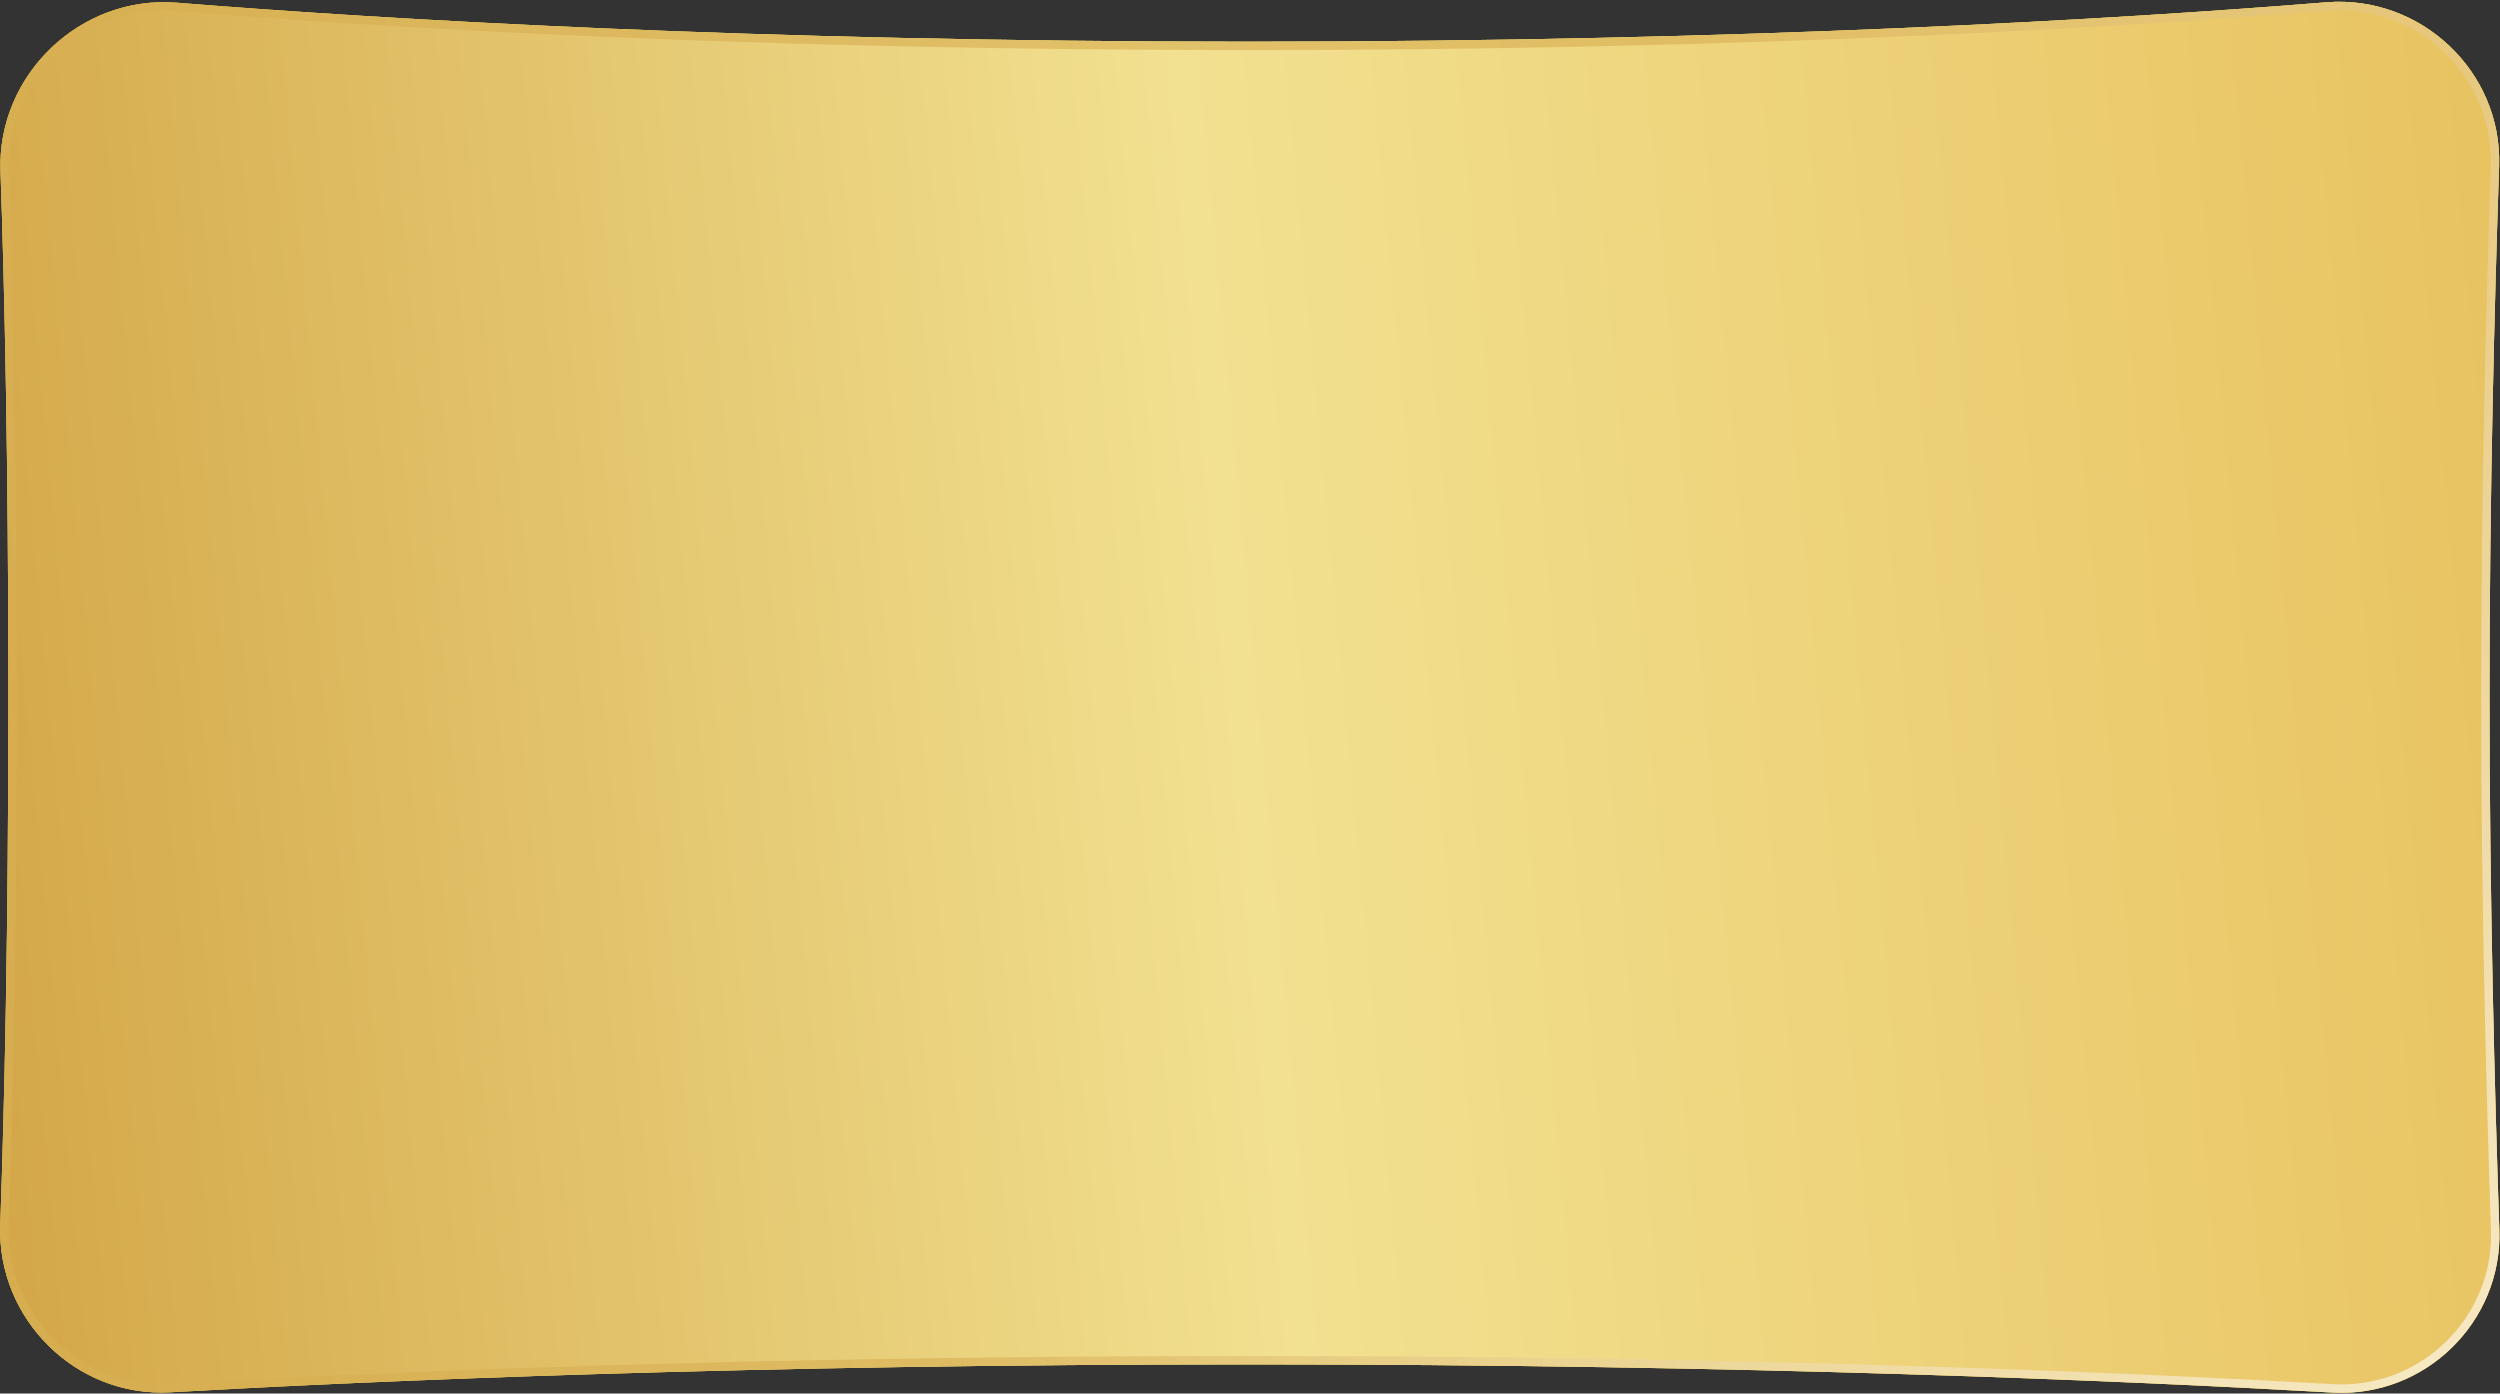 <svg width="1193" height="665" fill="none" xmlns="http://www.w3.org/2000/svg"><rect width="100%" height="100%" fill="#333333" stroke="none"/><path d="M.23 81.573C-1.358 35.63 38.455-2.388 84.28 1.293 182.664 9.196 359.552 19.899 596 19.899c238.396 0 416.25-10.88 514.14-18.801 45.03-3.644 83.97 32.992 82.44 78.145-2.17 64.149-4.58 156.772-4.58 252.257 0 97.031 2.49 191.107 4.69 255.351 1.51 44.079-35.59 80.189-79.62 77.674-97.86-5.589-277.976-13.448-517.07-13.448-237.258 0-416.442 7.739-514.798 13.319-44.82 2.542-82.667-34.888-81.085-79.752C2.077 529.053 4 445.476 4 331.5 4 219.702 2.15 137.152.23 81.573Z" fill="url(#a)"/><path d="M.23 81.573C-1.358 35.63 38.455-2.388 84.28 1.293 182.664 9.196 359.552 19.899 596 19.899c238.396 0 416.25-10.88 514.14-18.801 45.03-3.644 83.97 32.992 82.44 78.145-2.17 64.149-4.58 156.772-4.58 252.257 0 97.031 2.49 191.107 4.69 255.351 1.51 44.079-35.59 80.189-79.62 77.674-97.86-5.589-277.976-13.448-517.07-13.448-237.258 0-416.442 7.739-514.798 13.319-44.82 2.542-82.667-34.888-81.085-79.752C2.077 529.053 4 445.476 4 331.5 4 219.702 2.15 137.152.23 81.573Z" fill="url(#b)"/><path d="M2.228 81.504C.682 36.754 39.485-.299 84.12 3.286 182.552 11.194 359.493 21.9 596 21.9c238.457 0 416.36-10.883 514.3-18.808 43.86-3.549 81.77 32.144 80.28 76.084-2.17 64.162-4.58 156.81-4.58 252.325 0 97.062 2.49 191.163 4.69 255.419 1.47 42.898-34.65 78.057-77.51 75.609-97.89-5.59-278.043-13.451-517.18-13.451-237.301 0-416.523 7.74-514.91 13.322-43.632 2.475-80.515-33.984-78.974-77.684C4.077 529.099 6 445.499 6 331.5 6 219.679 4.15 137.107 2.228 81.504Z" stroke="url(#c)" stroke-opacity=".64" stroke-width="4" style="mix-blend-mode:soft-light"/><defs><linearGradient id="a" x1="7.255" y1="-1.516" x2="1246.34" y2="540.03" gradientUnits="userSpaceOnUse"><stop stop-color="#FFDD28"/><stop offset=".527" stop-color="#FFE86F"/><stop offset="1" stop-color="#FFDD28"/></linearGradient><linearGradient id="b" x1="1196" y1="-7" x2="-55.957" y2="108.938" gradientUnits="userSpaceOnUse"><stop stop-color="#E8C25F"/><stop offset=".505" stop-color="#F2E191"/><stop offset="1" stop-color="#D3A647"/></linearGradient><radialGradient id="c" cx="0" cy="0" r="1" gradientUnits="userSpaceOnUse" gradientTransform="matrix(-600 -338 599.115 -1063.519 1196 670)"><stop stop-color="#fff"/><stop offset="1" stop-color="#D8AF53"/></radialGradient></defs></svg>